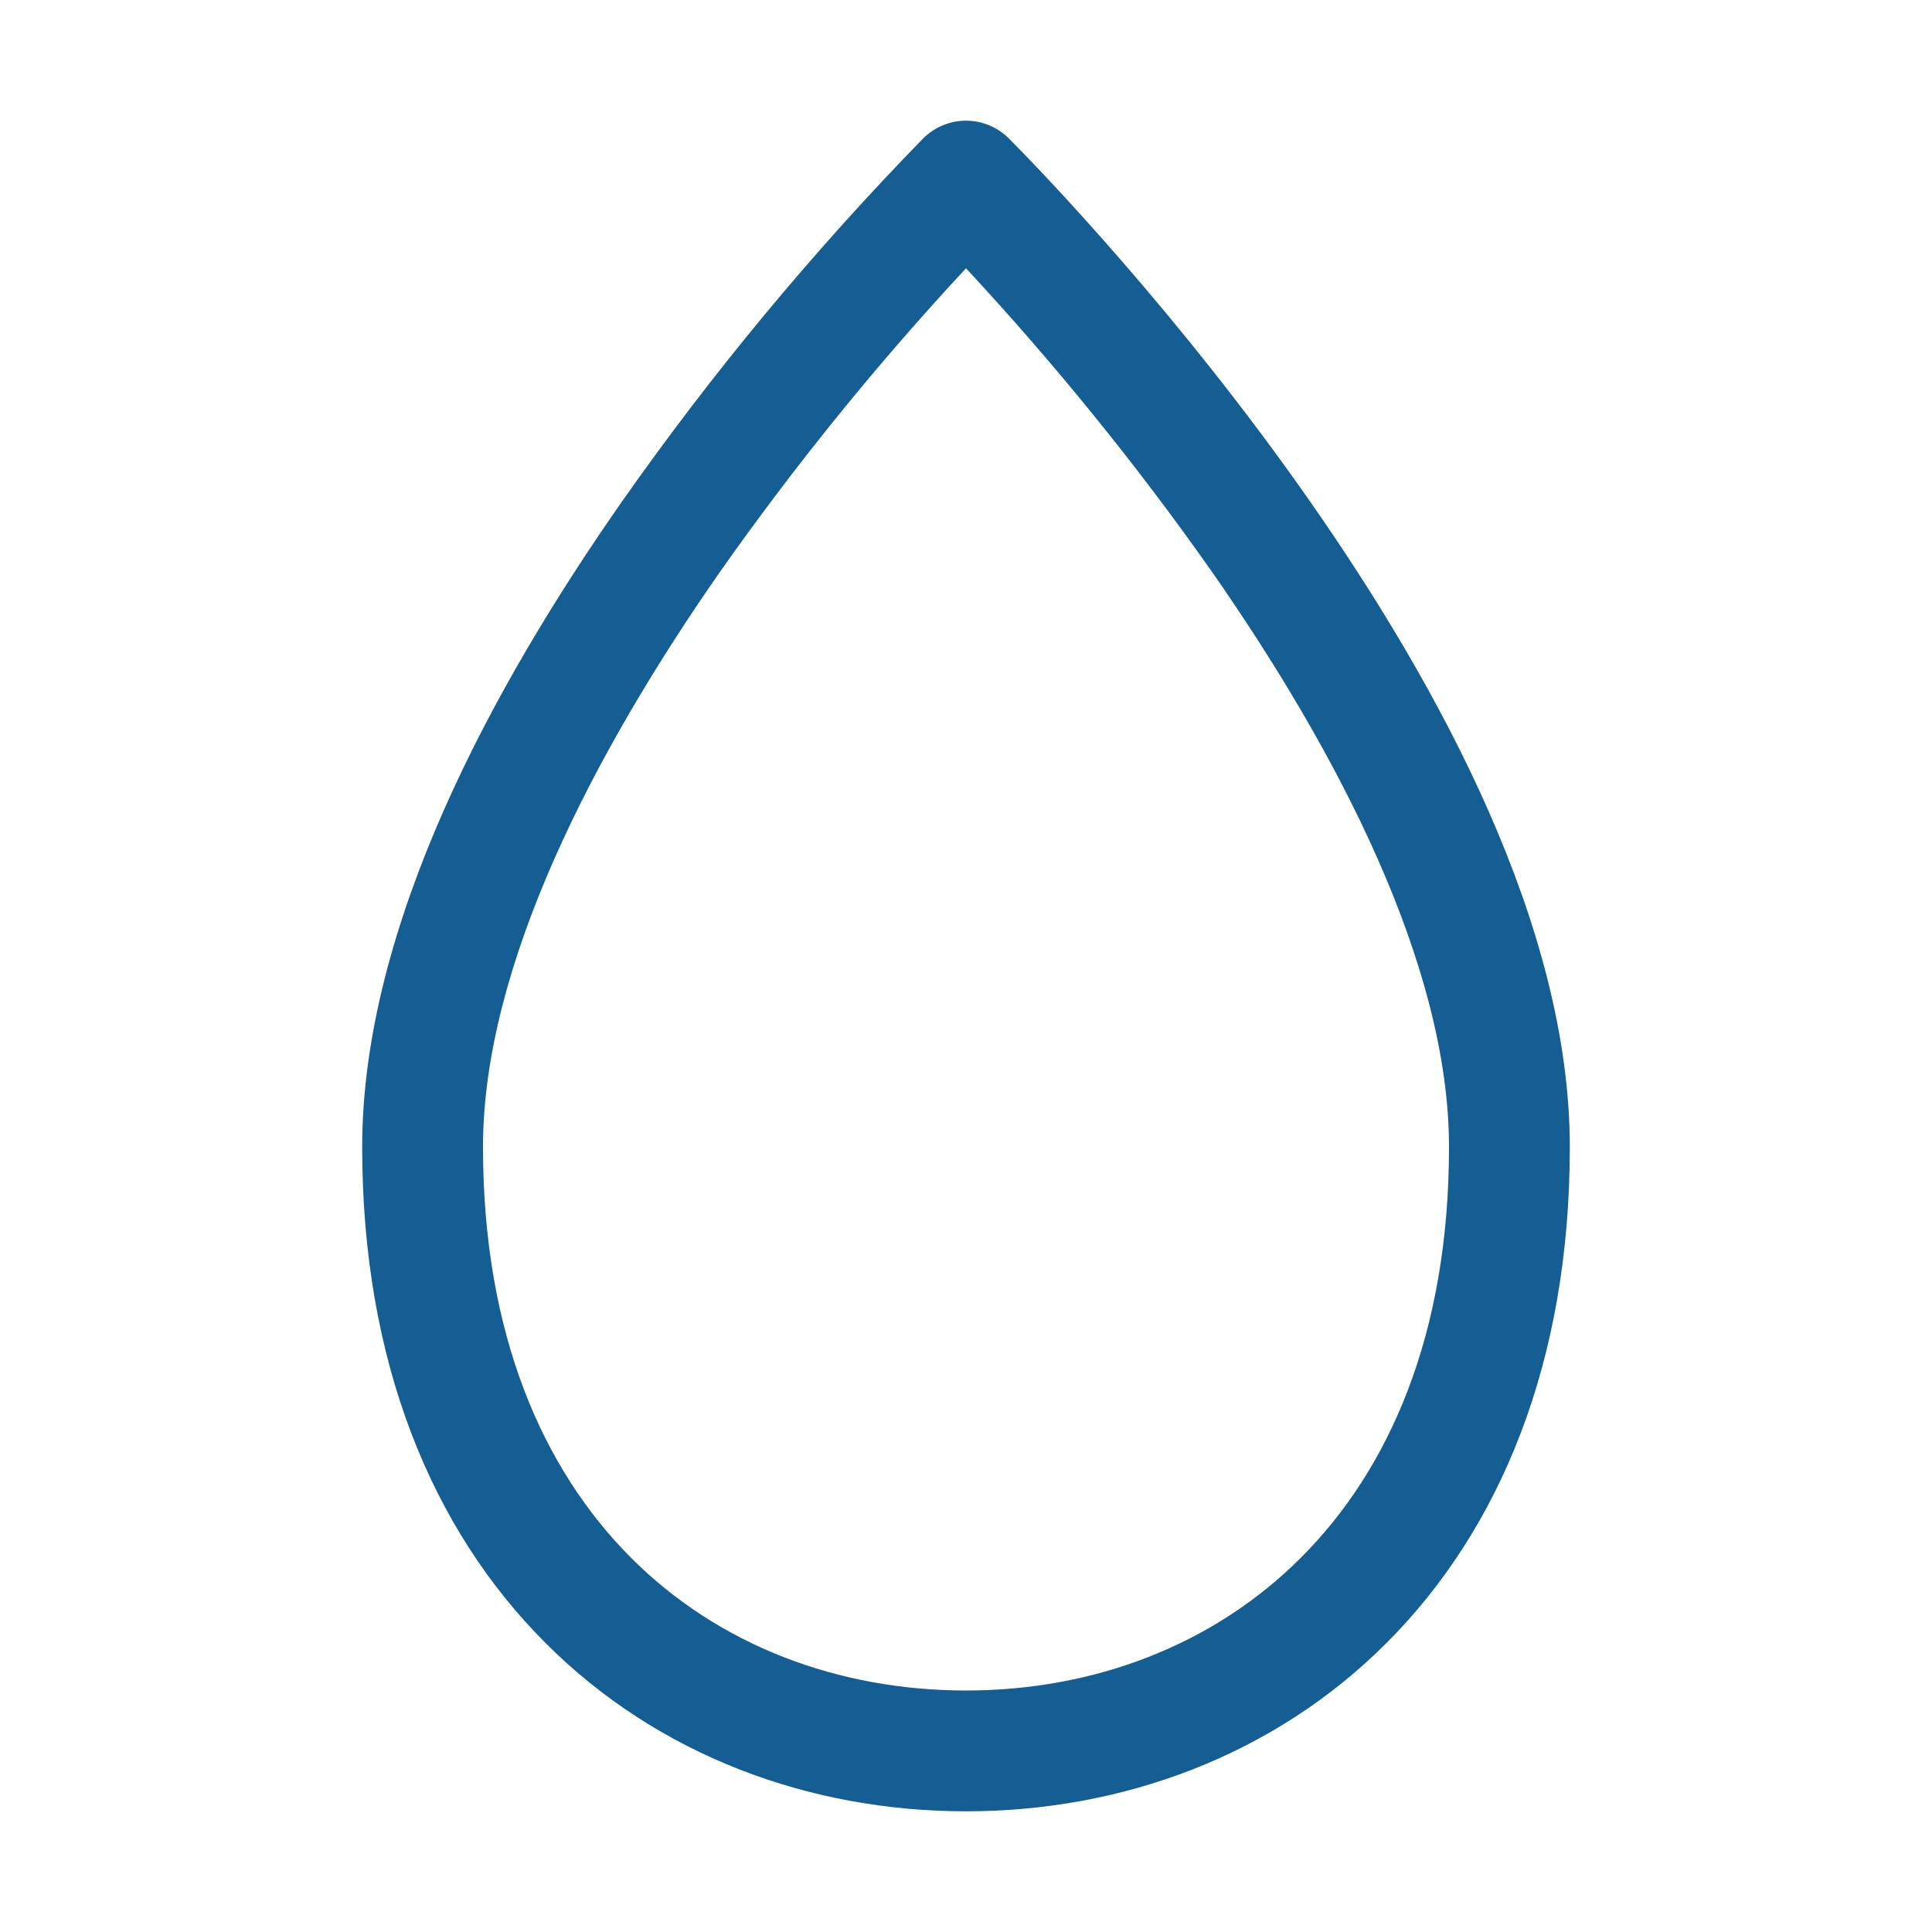 <svg width="15" height="15" viewBox="0 0 15 15" fill="none" xmlns="http://www.w3.org/2000/svg">
<path d="M7.168 1.074C7.212 1.031 7.263 0.996 7.32 0.973C7.377 0.949 7.438 0.937 7.5 0.937C7.562 0.937 7.623 0.949 7.68 0.973C7.737 0.996 7.788 1.031 7.832 1.074C8.077 1.32 9.152 2.434 10.169 3.89C11.172 5.325 12.188 7.186 12.188 8.906C12.188 10.575 11.647 11.873 10.766 12.755C9.89 13.633 8.71 14.063 7.5 14.063C6.29 14.063 5.11 13.633 4.234 12.755C3.353 11.873 2.812 10.576 2.812 8.906C2.812 7.186 3.828 5.325 4.831 3.891C5.533 2.891 6.315 1.949 7.168 1.074ZM5.599 4.427C4.61 5.843 3.75 7.497 3.75 8.906C3.75 10.366 4.219 11.412 4.897 12.092C5.578 12.776 6.51 13.125 7.5 13.125C8.49 13.125 9.421 12.775 10.102 12.092C10.782 11.412 11.25 10.367 11.25 8.906C11.25 7.497 10.391 5.844 9.401 4.427C8.821 3.604 8.186 2.821 7.5 2.083C6.814 2.821 6.179 3.604 5.599 4.427Z" fill="#145E94"/>
</svg>
